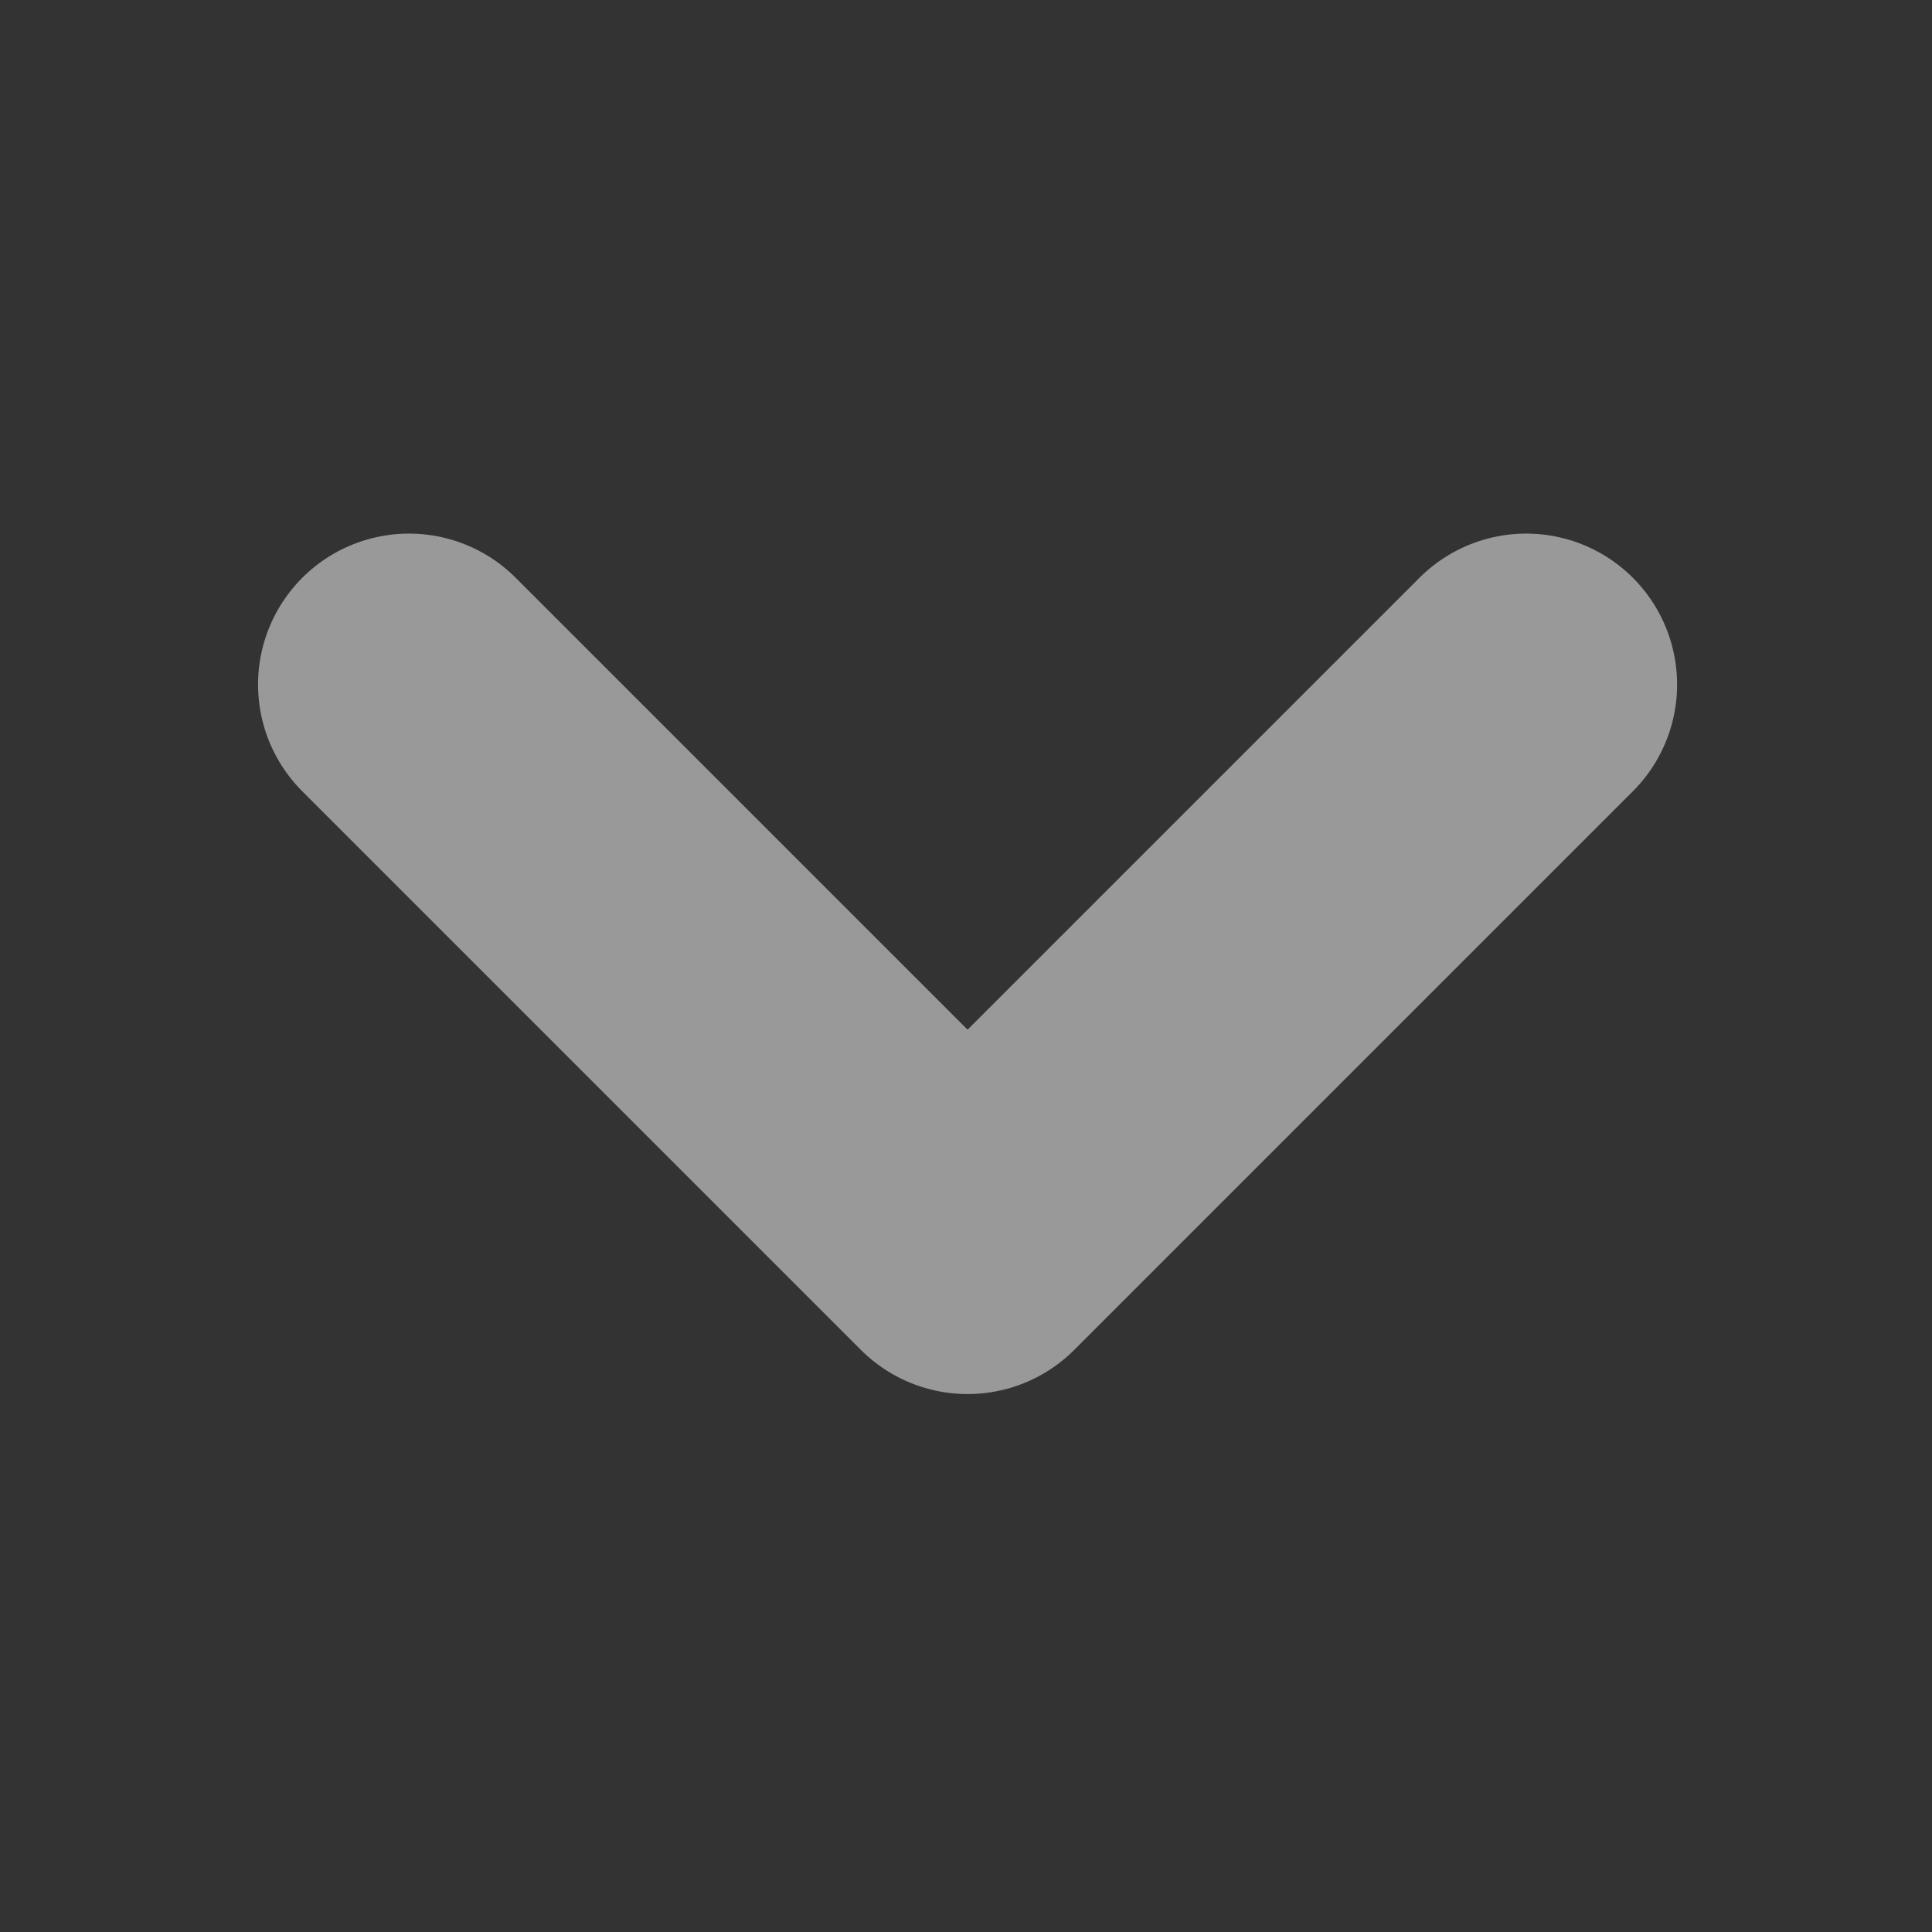 <svg xmlns="http://www.w3.org/2000/svg" width="16" height="16" viewBox="0 0 16 16">
    <rect x="0" y="0" width="16" height="16" fill="#333333" stroke="none"/>
    <path style="fill:#fff;opacity:.003" d="M0 0h16v16H0z"/>
    <path data-name="패스 283" d="m0 0 4.626 4.626L0 9.252" transform="rotate(90 3.485 9.154)" style="fill:none;stroke:#999;stroke-linecap:round;stroke-linejoin:round;stroke-width:2.5px"/>
</svg>
